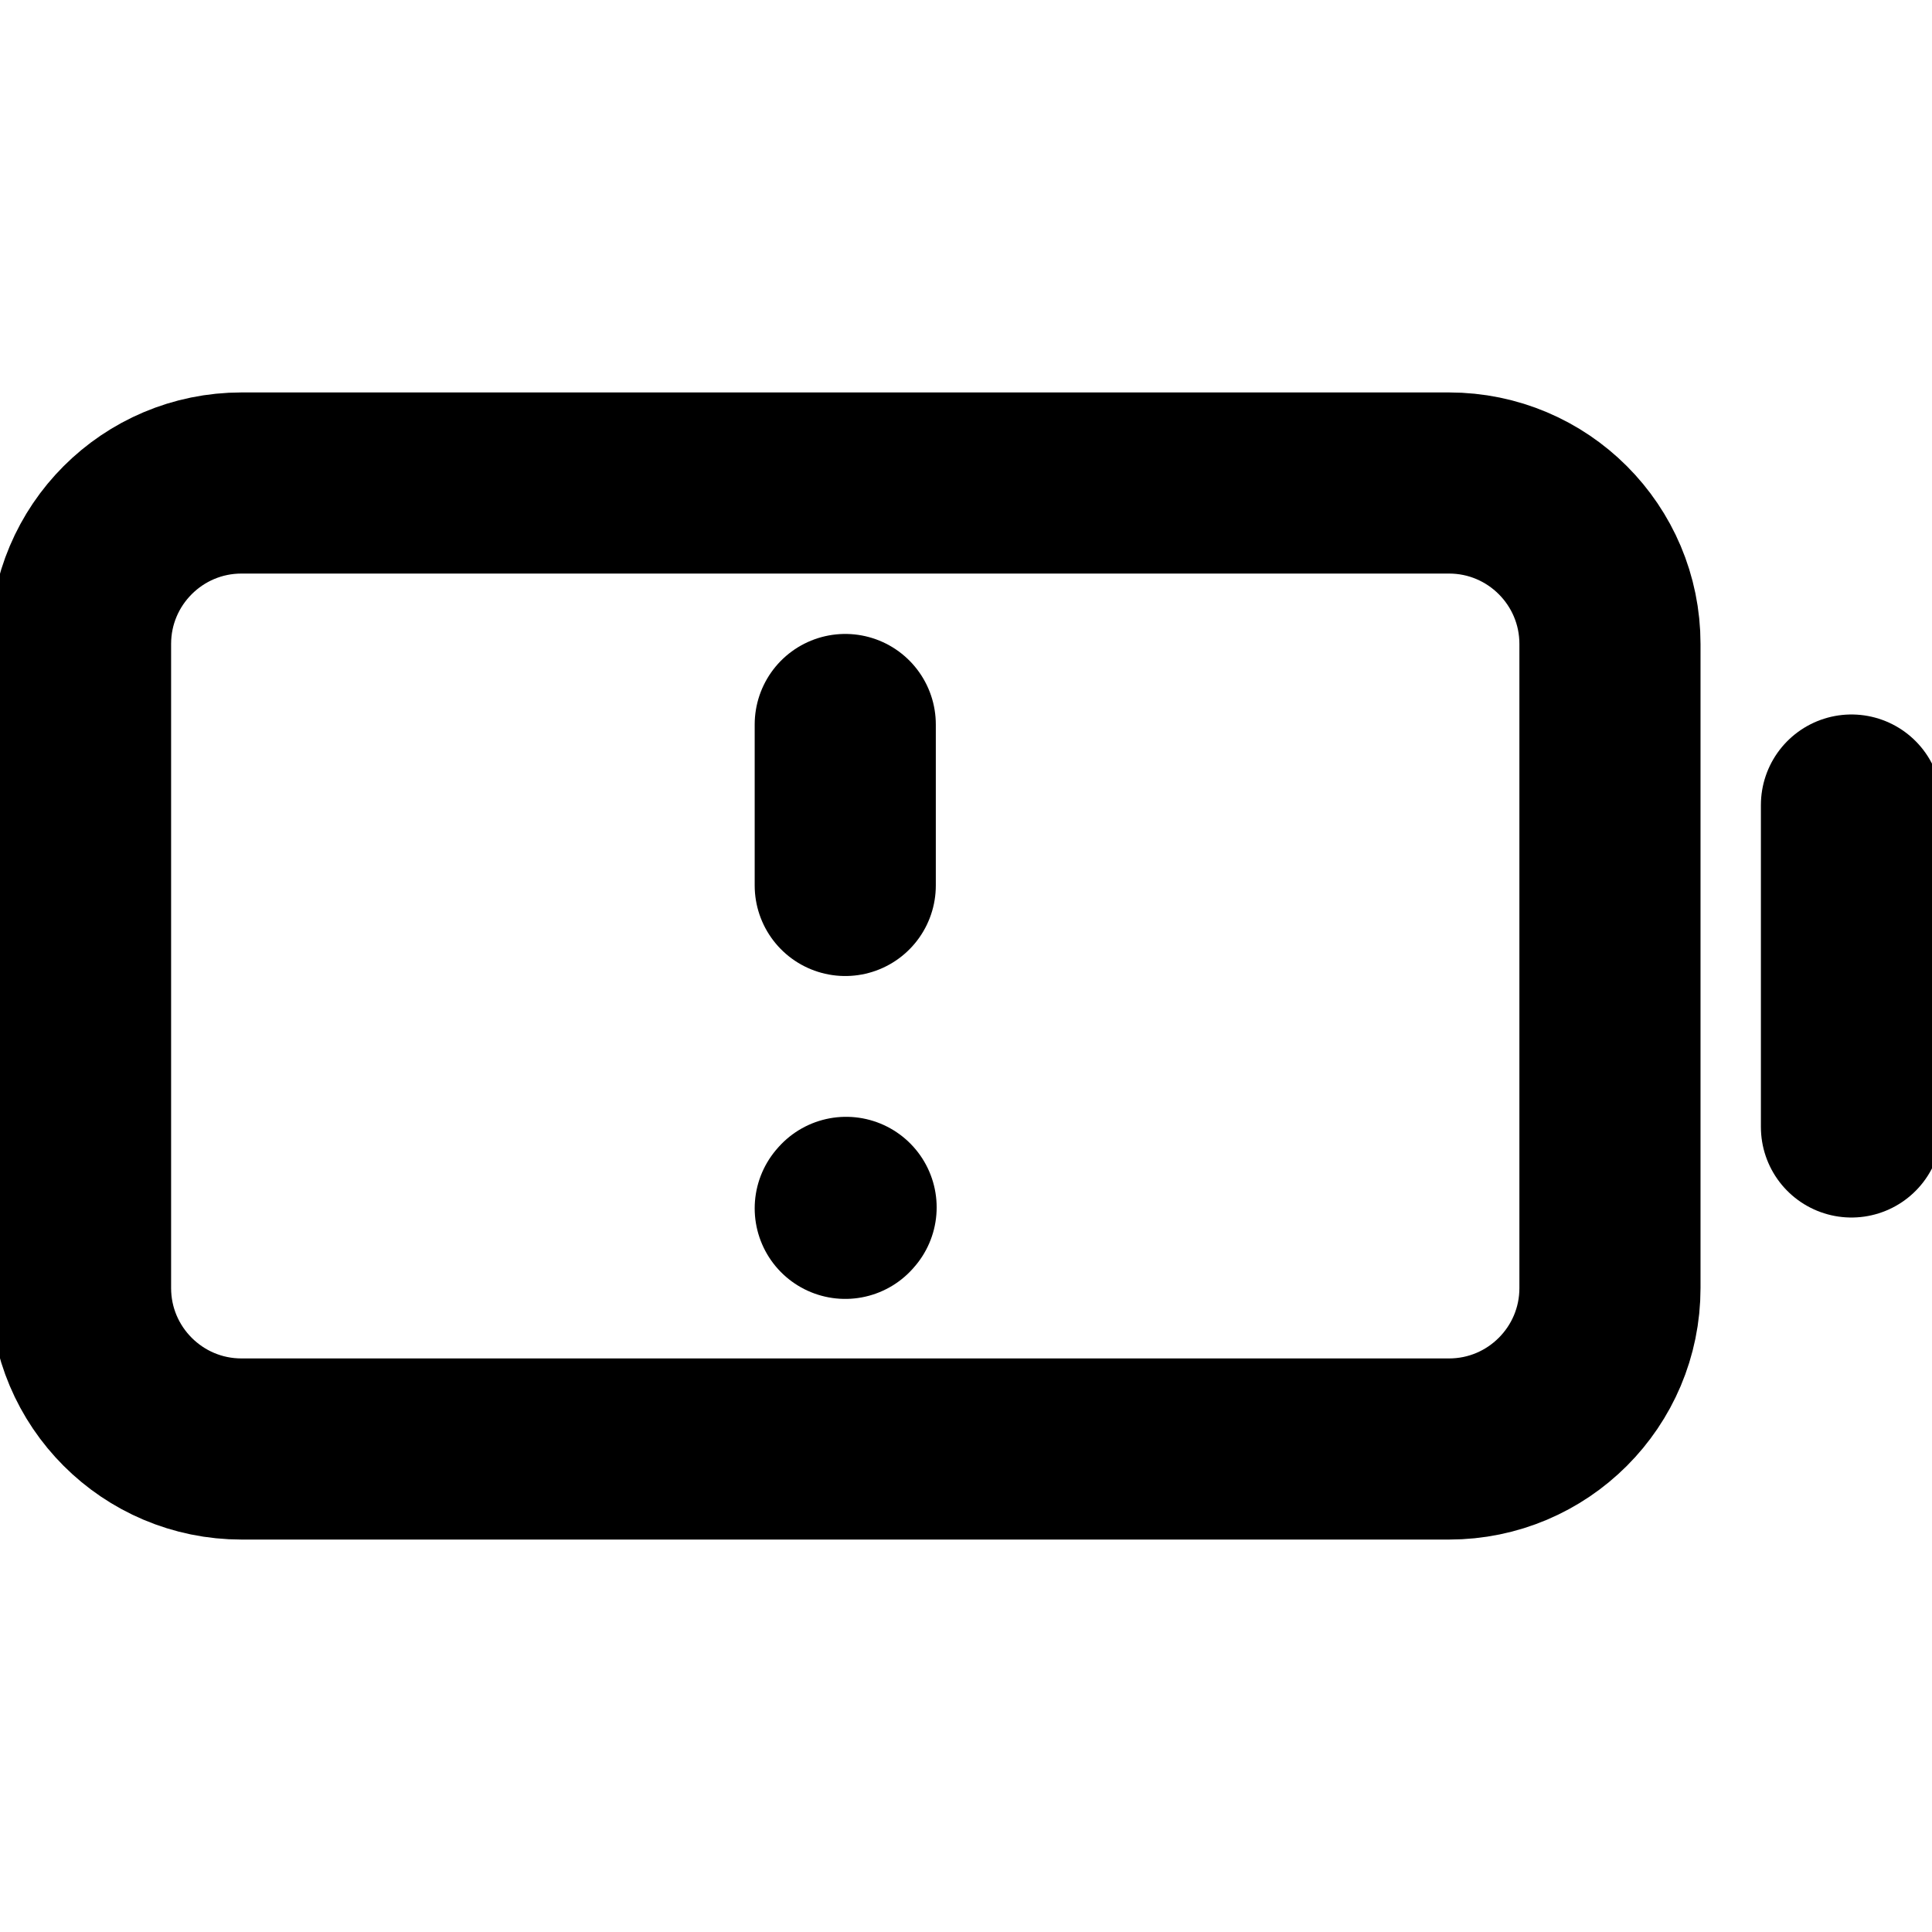 <svg width="16" height="16" viewBox="0 0 16 16" fill="none" xmlns="http://www.w3.org/2000/svg">
<g clip-path="url(#clip0_1_7456)">
<path d="M15.333 6.667V9.333" stroke="black" stroke-width="1.5" stroke-linecap="round" stroke-linejoin="round"/>
<path d="M0.667 10.667V5.333C0.667 4.597 1.264 4 2 4H12C12.736 4 13.333 4.597 13.333 5.333V10.667C13.333 11.403 12.736 12 12 12H2C1.264 12 0.667 11.403 0.667 10.667Z" stroke="black" stroke-width="1.5"/>
<path d="M7 6V7.333" stroke="black" stroke-width="1.5" stroke-linecap="round" stroke-linejoin="round"/>
<path d="M7 10.007L7.007 9.999" stroke="black" stroke-width="1.5" stroke-linecap="round" stroke-linejoin="round"/>
</g>
<defs>
<clipPath id="clip0_1_7456">
<rect width="16" height="16" fill="white"/>
</clipPath>
</defs>
</svg>
